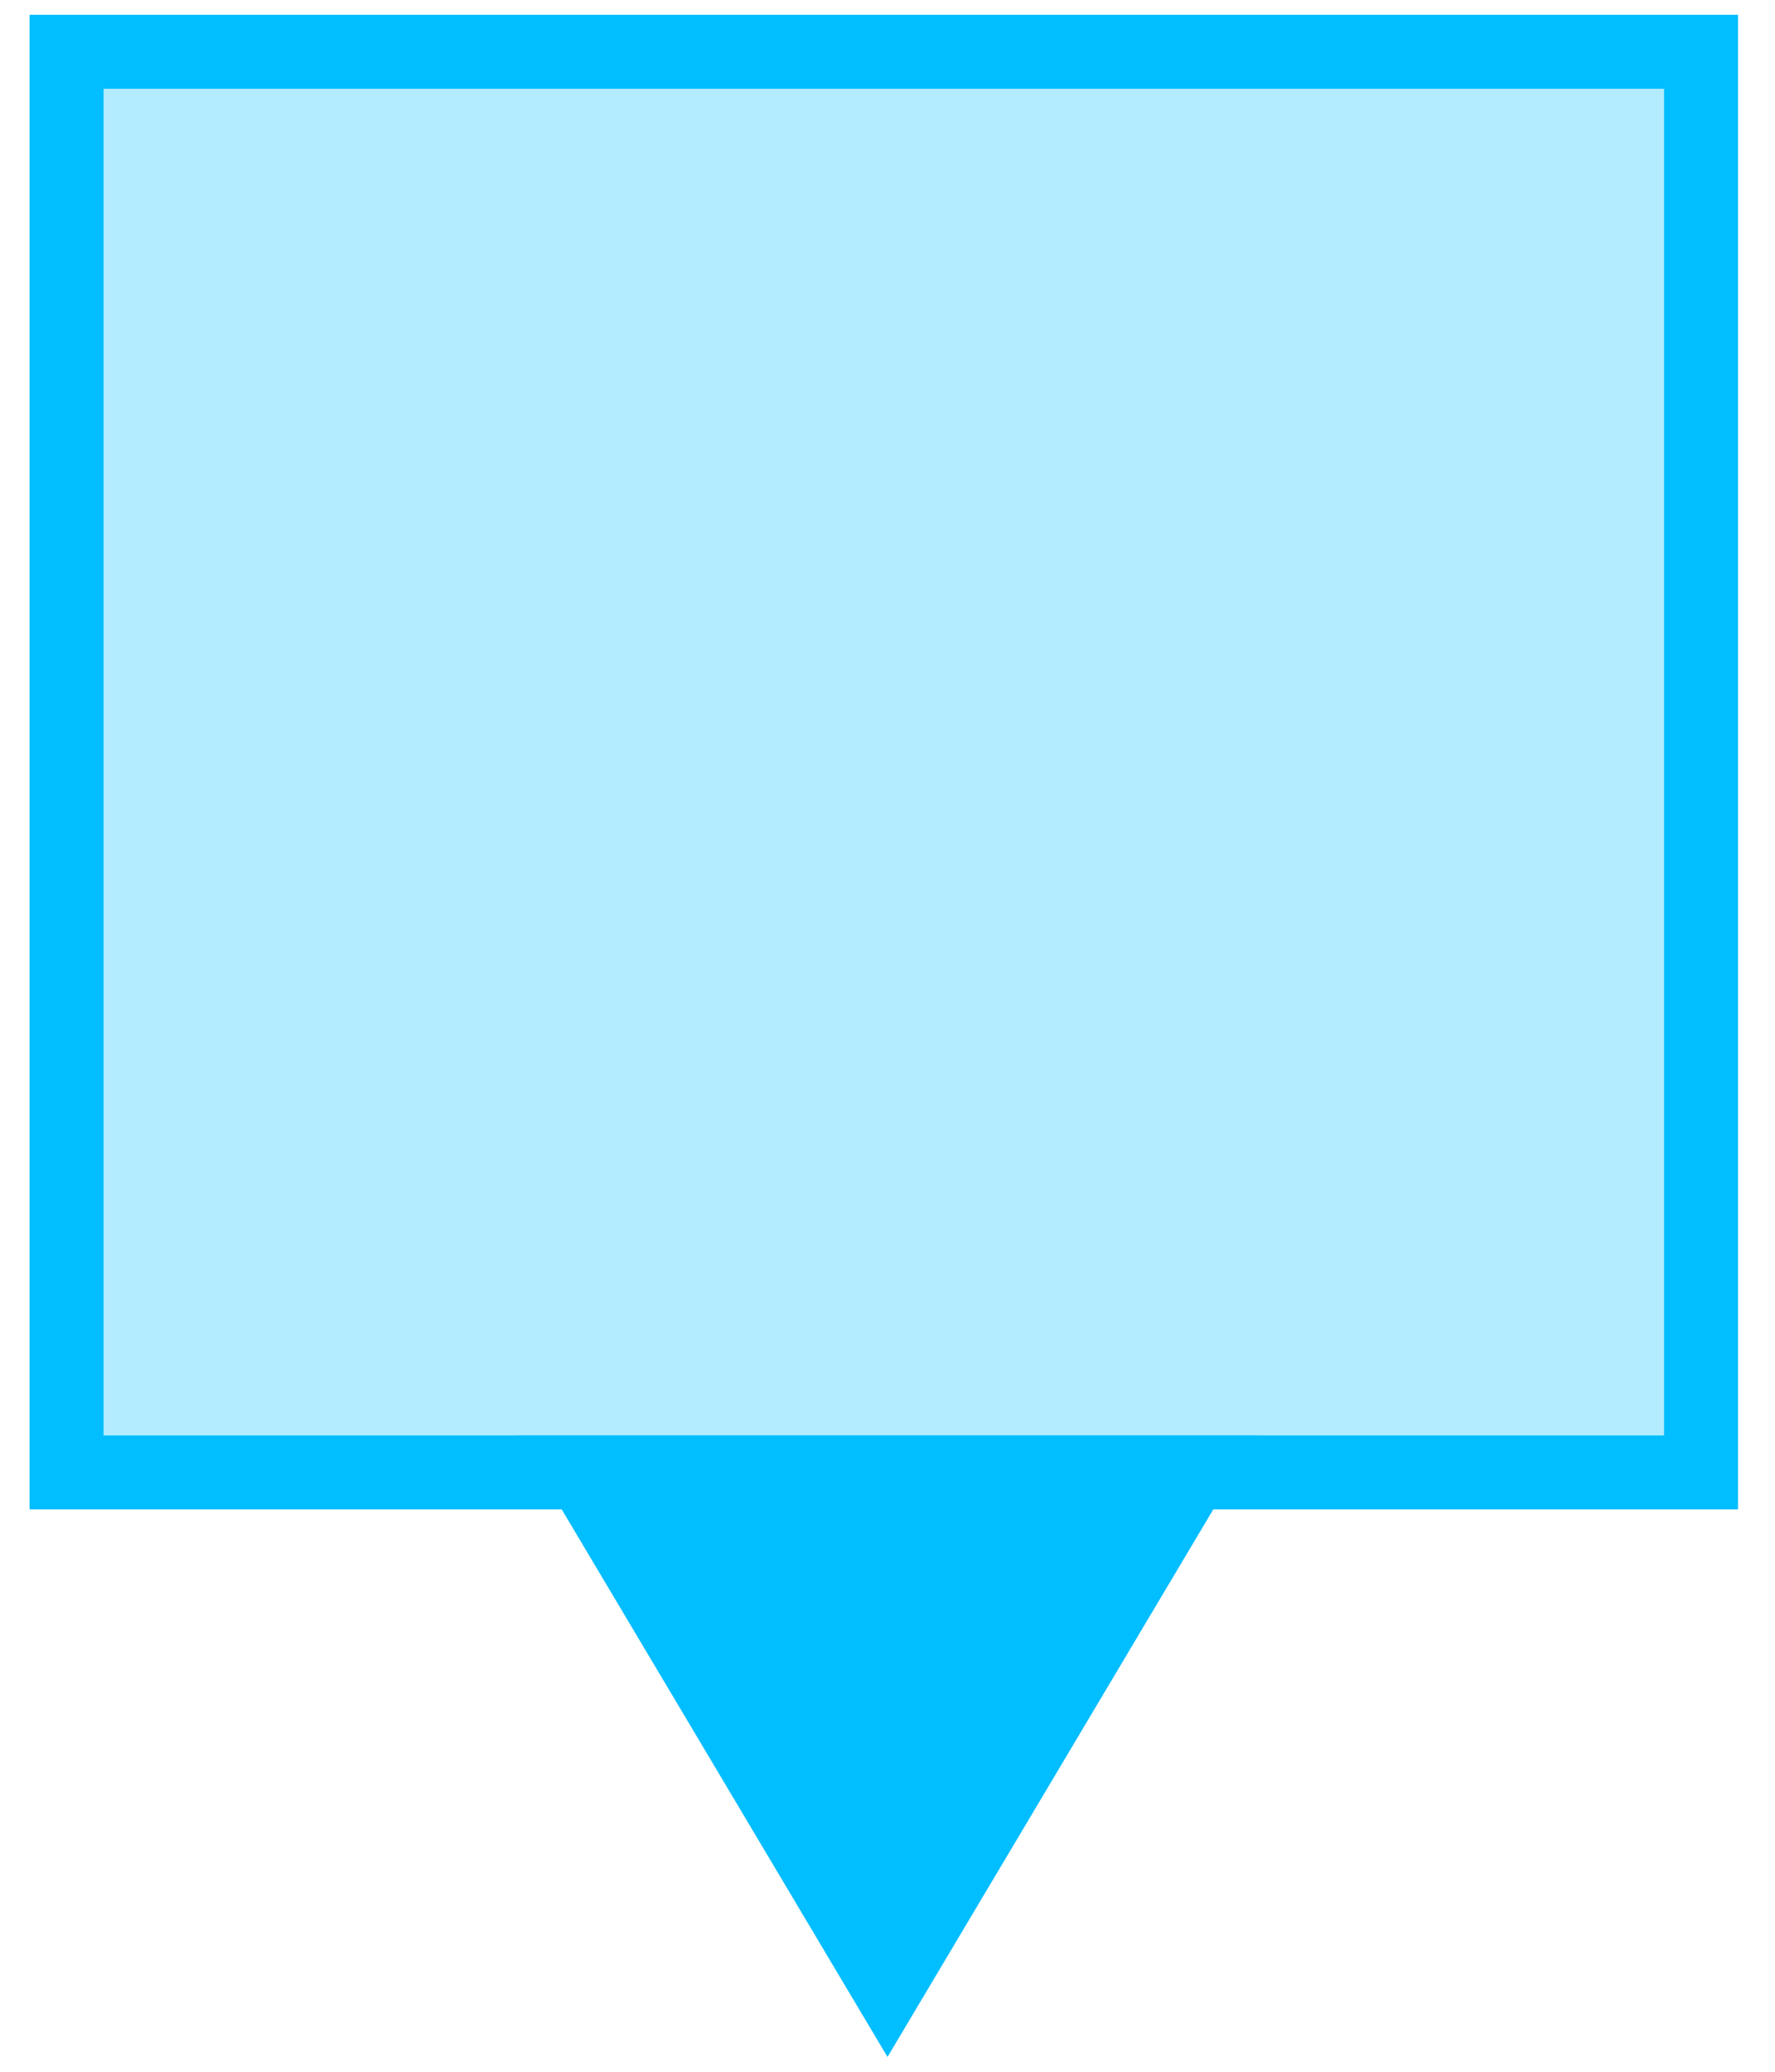<?xml version="1.0" ?><!-- Generator: Adobe Illustrator 19.0.0, SVG Export Plug-In . SVG Version: 6.00 Build 0)  --><svg id="图层_1" style="enable-background:new 0 0 24 28;" version="1.1" viewBox="0 0 24 28" x="0px" xml:space="preserve" xmlns="http://www.w3.org/2000/svg" xmlns:xlink="http://www.w3.org/1999/xlink" y="0px" zn="数据显示冒泡框">
<style type="text/css">
	.DataShowBubblingFrame_st0{opacity:0.3;}
	.DataShowBubblingFrame_st1{fill:#00BEFF;}
</style>
<g id="XMLID_17_">
	<g id="XMLID_334_">
		<g id="XMLID_395_">
			<g class="DataShowBubblingFrame_st0" id="XMLID_82_">
				<rect class="DataShowBubblingFrame_st1" height="19.1" id="XMLID_86_" width="22.1" x="0.9" y="0.7"/>
			</g>
			<g id="XMLID_81_">
				<path class="DataShowBubblingFrame_st1" d="M23.6,20.4H0.4V0.2h23.1V20.4z M1.4,19.4h21.1V1.2H1.4V19.4z" id="XMLID_87_"/>
			</g>
		</g>
		<polygon class="DataShowBubblingFrame_st1" id="XMLID_91_" points="7,19.4 12,27.8 17,19.4   "/>
	</g>
</g>
</svg>
